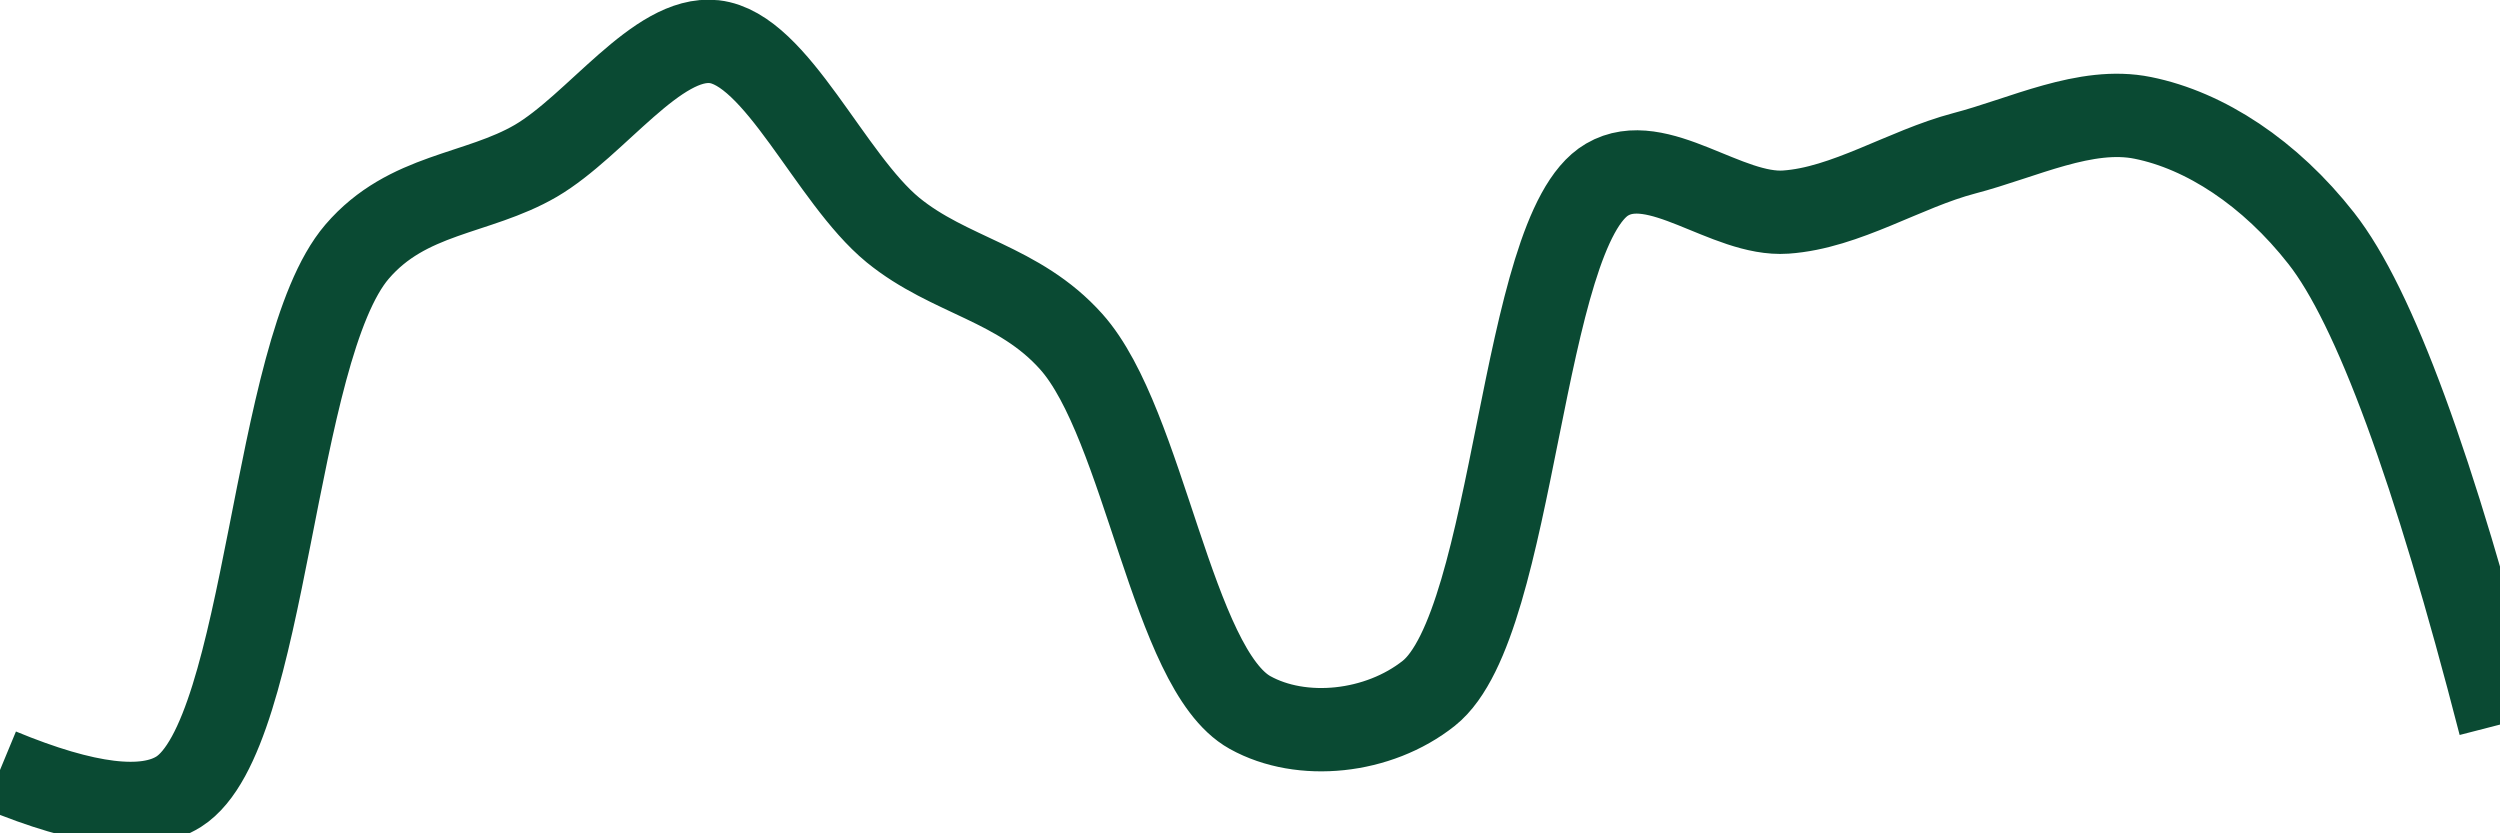 <svg class="main-svg" xmlns="http://www.w3.org/2000/svg" xmlns:xlink="http://www.w3.org/1999/xlink" width="60" height="20" style="" viewBox="0 0 60 20"><rect x="0" y="0" width="60" height="20" style="fill: rgb(0, 0, 0); fill-opacity: 0;"/><defs id="defs-2c45cb"><g class="clips"><clipPath id="clip2c45cbxyplot" class="plotclip"><rect width="60" height="20"/></clipPath><clipPath class="axesclip" id="clip2c45cbx"><rect x="0" y="0" width="60" height="20"/></clipPath><clipPath class="axesclip" id="clip2c45cby"><rect x="0" y="0" width="60" height="20"/></clipPath><clipPath class="axesclip" id="clip2c45cbxy"><rect x="0" y="0" width="60" height="20"/></clipPath></g><g class="gradients"/><g class="patterns"/></defs><g class="bglayer"><rect class="bg" x="0" y="0" width="60" height="20" style="fill: rgb(0, 0, 0); fill-opacity: 0; stroke-width: 0;"/></g><g class="layer-below"><g class="imagelayer"/><g class="shapelayer"/></g><g class="cartesianlayer"><g class="subplot xy"><g class="layer-subplot"><g class="shapelayer"/><g class="imagelayer"/></g><g class="minor-gridlayer"><g class="x"/><g class="y"/></g><g class="gridlayer"><g class="x"/><g class="y"/></g><g class="zerolinelayer"/><g class="layer-between"><g class="shapelayer"/><g class="imagelayer"/></g><path class="xlines-below"/><path class="ylines-below"/><g class="overlines-below"/><g class="xaxislayer-below"/><g class="yaxislayer-below"/><g class="overaxes-below"/><g class="overplot"><g class="xy" transform="" clip-path="url(#clip2c45cbxyplot)"><g class="scatterlayer mlayer"><g class="trace scatter trace81b079" style="stroke-miterlimit: 2; opacity: 1;"><g class="fills"/><g class="errorbars"/><g class="lines"><path class="js-line" d="M0,18.48Q3.09,19.76 4.29,19C6.43,17.64 6.53,8.42 8.57,6.04C9.78,4.63 11.45,4.68 12.86,3.86C14.31,3.01 15.77,0.85 17.14,1C18.64,1.17 19.92,4.28 21.43,5.52C22.79,6.63 24.45,6.79 25.71,8.2C27.47,10.17 28.13,16.06 30,17.1C31.24,17.79 33.08,17.6 34.29,16.64C36.39,14.97 36.48,5.53 38.57,4.31C39.78,3.6 41.44,5.19 42.86,5.09C44.3,4.99 45.7,4.06 47.14,3.68C48.56,3.31 50.06,2.55 51.43,2.83C52.92,3.13 54.48,4.15 55.71,5.72Q57.62,8.15 60,17.39" style="vector-effect: none; fill: none; stroke: rgb(10, 74, 51); stroke-opacity: 1; stroke-width: 2px; opacity: 1;"/></g><g class="points"/><g class="text"/></g></g></g></g><path class="xlines-above crisp" d="M0,0" style="fill: none;"/><path class="ylines-above crisp" d="M0,0" style="fill: none;"/><g class="overlines-above"/><g class="xaxislayer-above"/><g class="yaxislayer-above"/><g class="overaxes-above"/></g></g><g class="polarlayer"/><g class="smithlayer"/><g class="ternarylayer"/><g class="geolayer"/><g class="funnelarealayer"/><g class="pielayer"/><g class="iciclelayer"/><g class="treemaplayer"/><g class="sunburstlayer"/><g class="glimages"/><defs id="topdefs-2c45cb"><g class="clips"/></defs><g class="layer-above"><g class="imagelayer"/><g class="shapelayer"/></g><g class="infolayer"><g class="g-gtitle"/></g></svg>